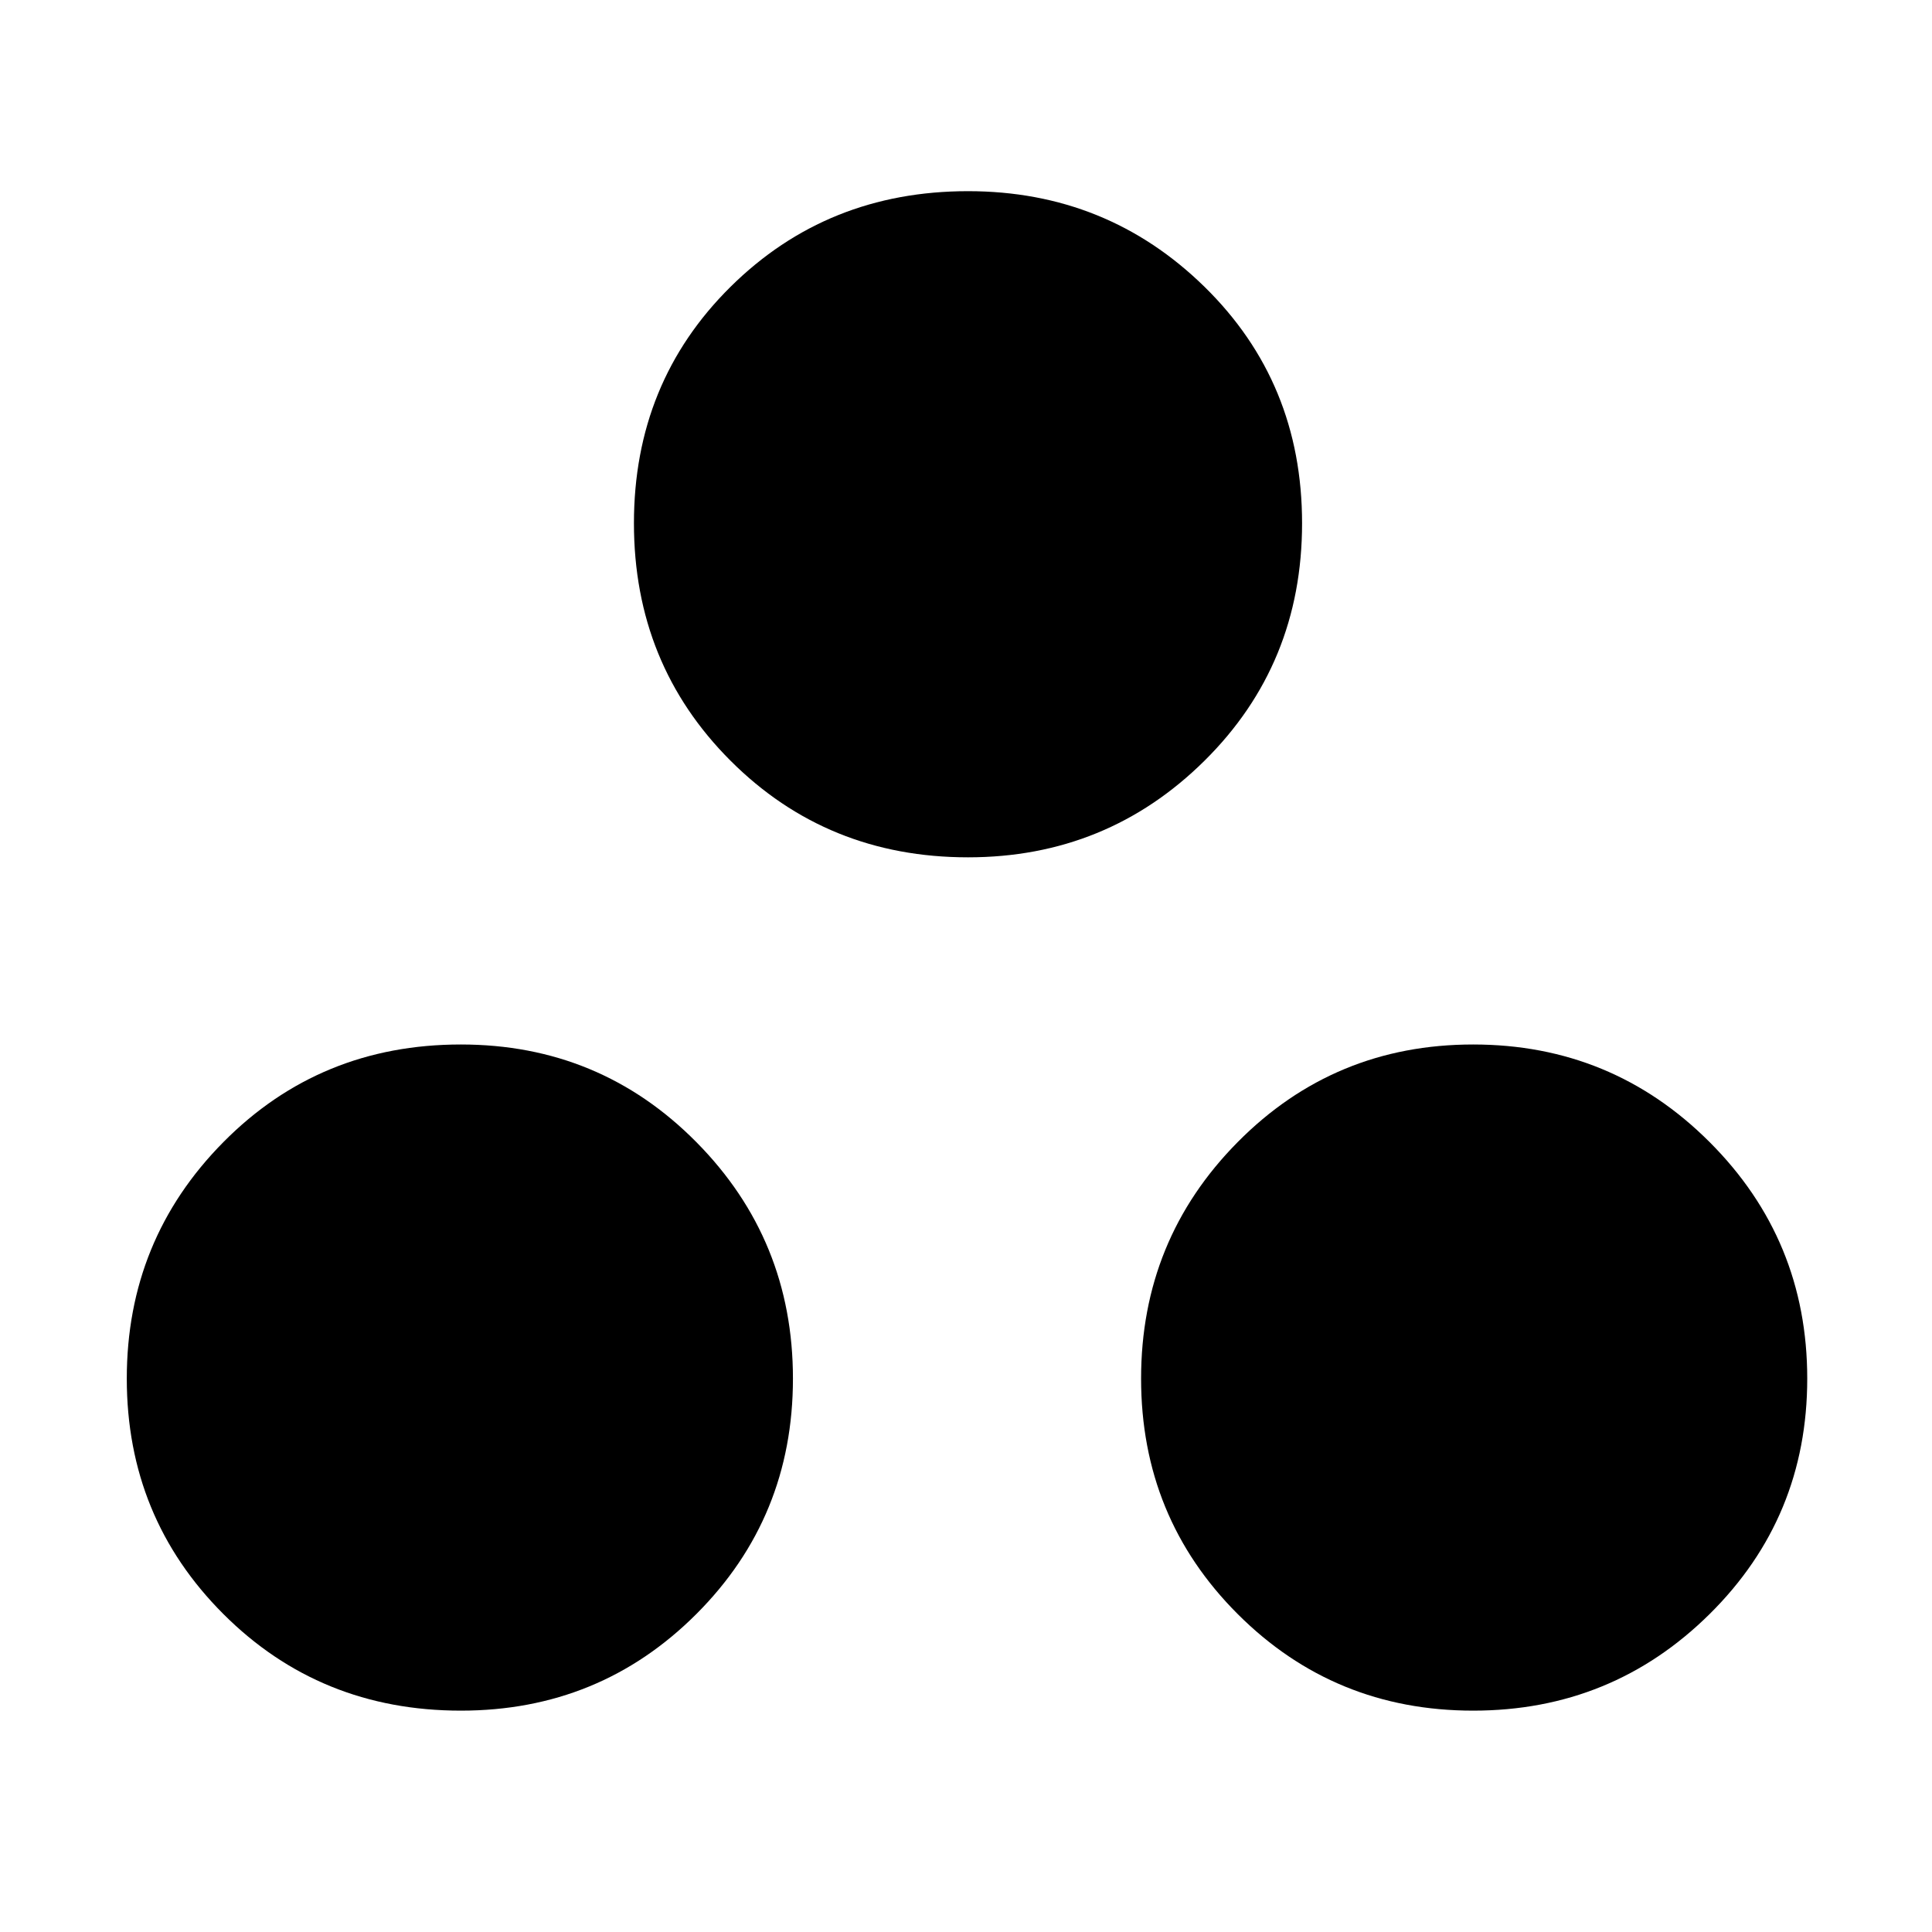 <svg xmlns="http://www.w3.org/2000/svg" height="40" width="40"><path d="M9.542 35.417Q6.625 35.417 4.625 33.417Q2.625 31.417 2.625 28.542Q2.625 25.667 4.625 23.646Q6.625 21.625 9.542 21.625Q12.417 21.625 14.417 23.646Q16.417 25.667 16.417 28.542Q16.417 31.417 14.417 33.417Q12.417 35.417 9.542 35.417ZM20.042 17.75Q17.125 17.75 15.125 15.75Q13.125 13.75 13.125 10.833Q13.125 7.917 15.125 5.938Q17.125 3.958 20.042 3.958Q22.917 3.958 24.938 5.938Q26.958 7.917 26.958 10.833Q26.958 13.75 24.938 15.75Q22.917 17.75 20.042 17.75ZM30.5 35.417Q27.625 35.417 25.625 33.417Q23.625 31.417 23.625 28.542Q23.625 25.667 25.625 23.646Q27.625 21.625 30.5 21.625Q33.375 21.625 35.396 23.646Q37.417 25.667 37.417 28.542Q37.417 31.417 35.396 33.417Q33.375 35.417 30.5 35.417Z"/></svg>